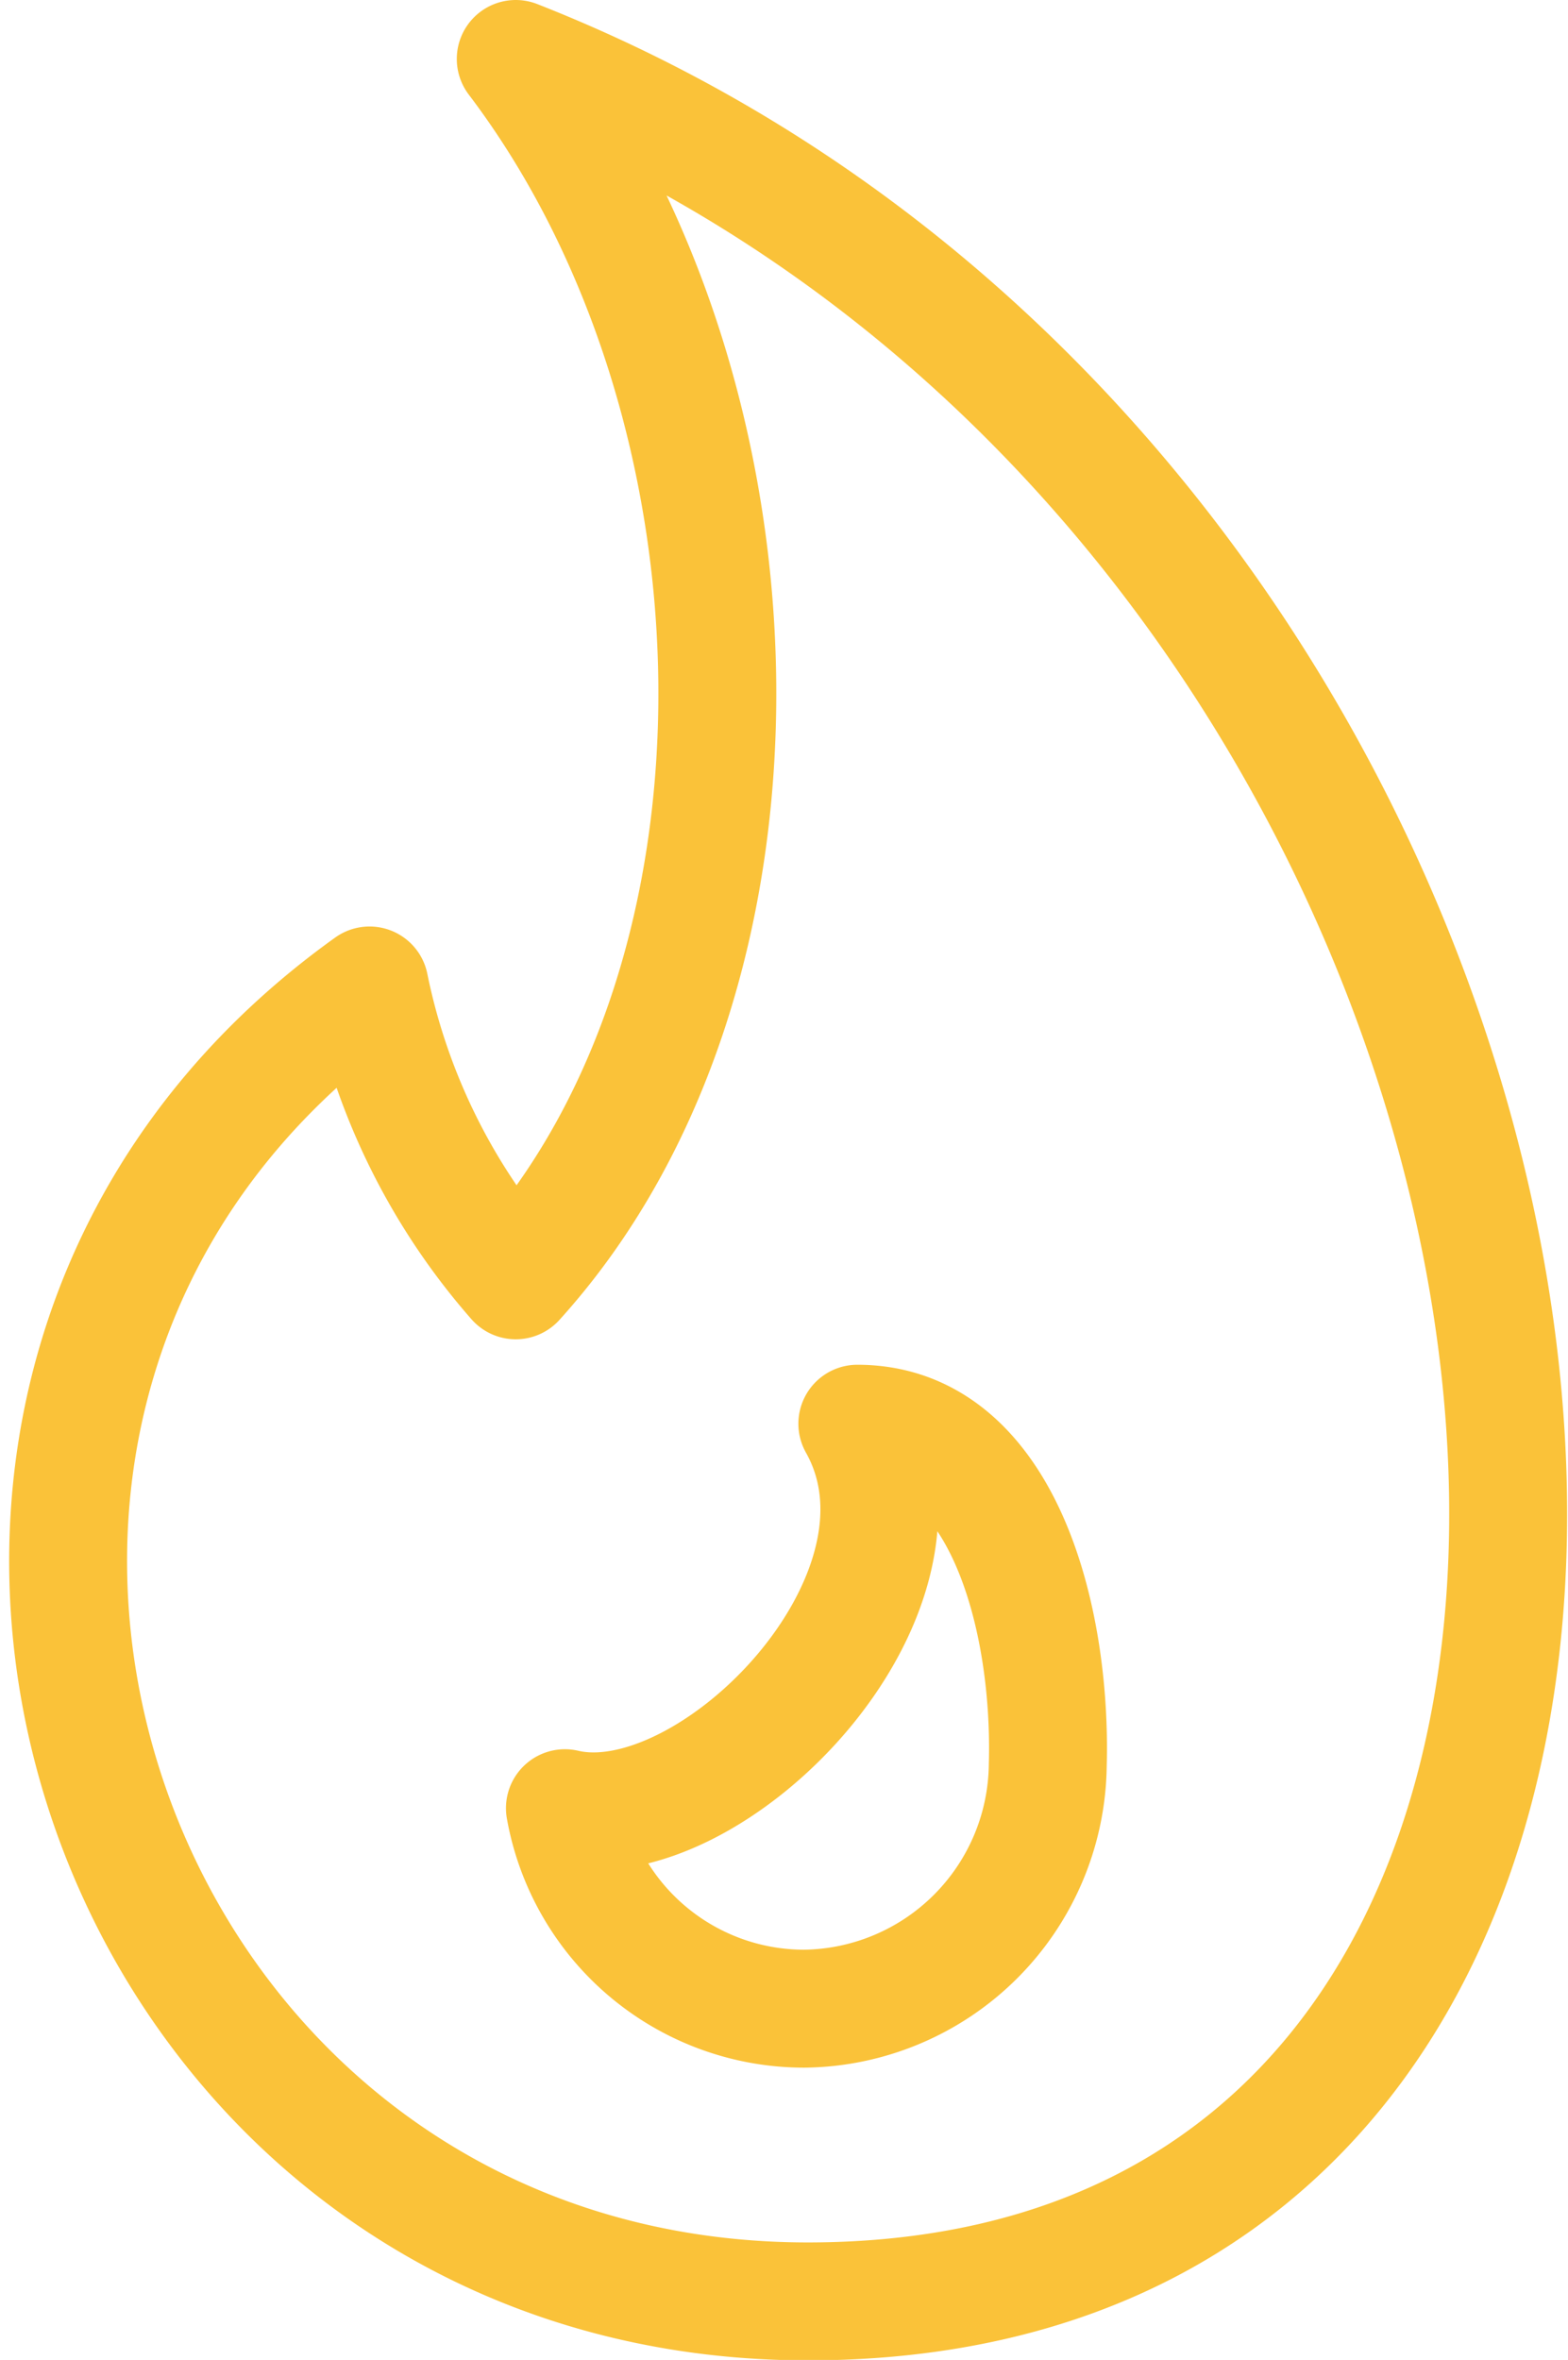 <svg xmlns="http://www.w3.org/2000/svg" width="13.298" height="20.01" viewBox="0 0 13.298 20.01">
  <g id="Group_181" data-name="Group 181" transform="translate(-988.646 -1345)">
    <path id="Path_215" data-name="Path 215" d="M993.02,1345.5c2.221,2.929,2.337,7.775,0,10.356a5.432,5.432,0,0,1-1.24-2.5c-4.874,3.492-2.305,11.158,3.719,11.158C1004.56,1364.51,1002.869,1349.372,993.02,1345.5Z" transform="translate(0)" fill="none" stroke="#fac239" stroke-linejoin="round" stroke-width="1"/>
    <path id="Path_216" data-name="Path 216" d="M996.8,1359.5c.819,1.457-1.249,3.549-2.48,3.26a2.062,2.062,0,0,0,2.029,1.7,2.09,2.09,0,0,0,2.066-2.066C998.45,1361.153,998.036,1359.5,996.8,1359.5Z" transform="translate(-0.883 -2.428)" fill="none" stroke="#fac239" stroke-linejoin="round" stroke-width="1"/>
  </g>
</svg>
